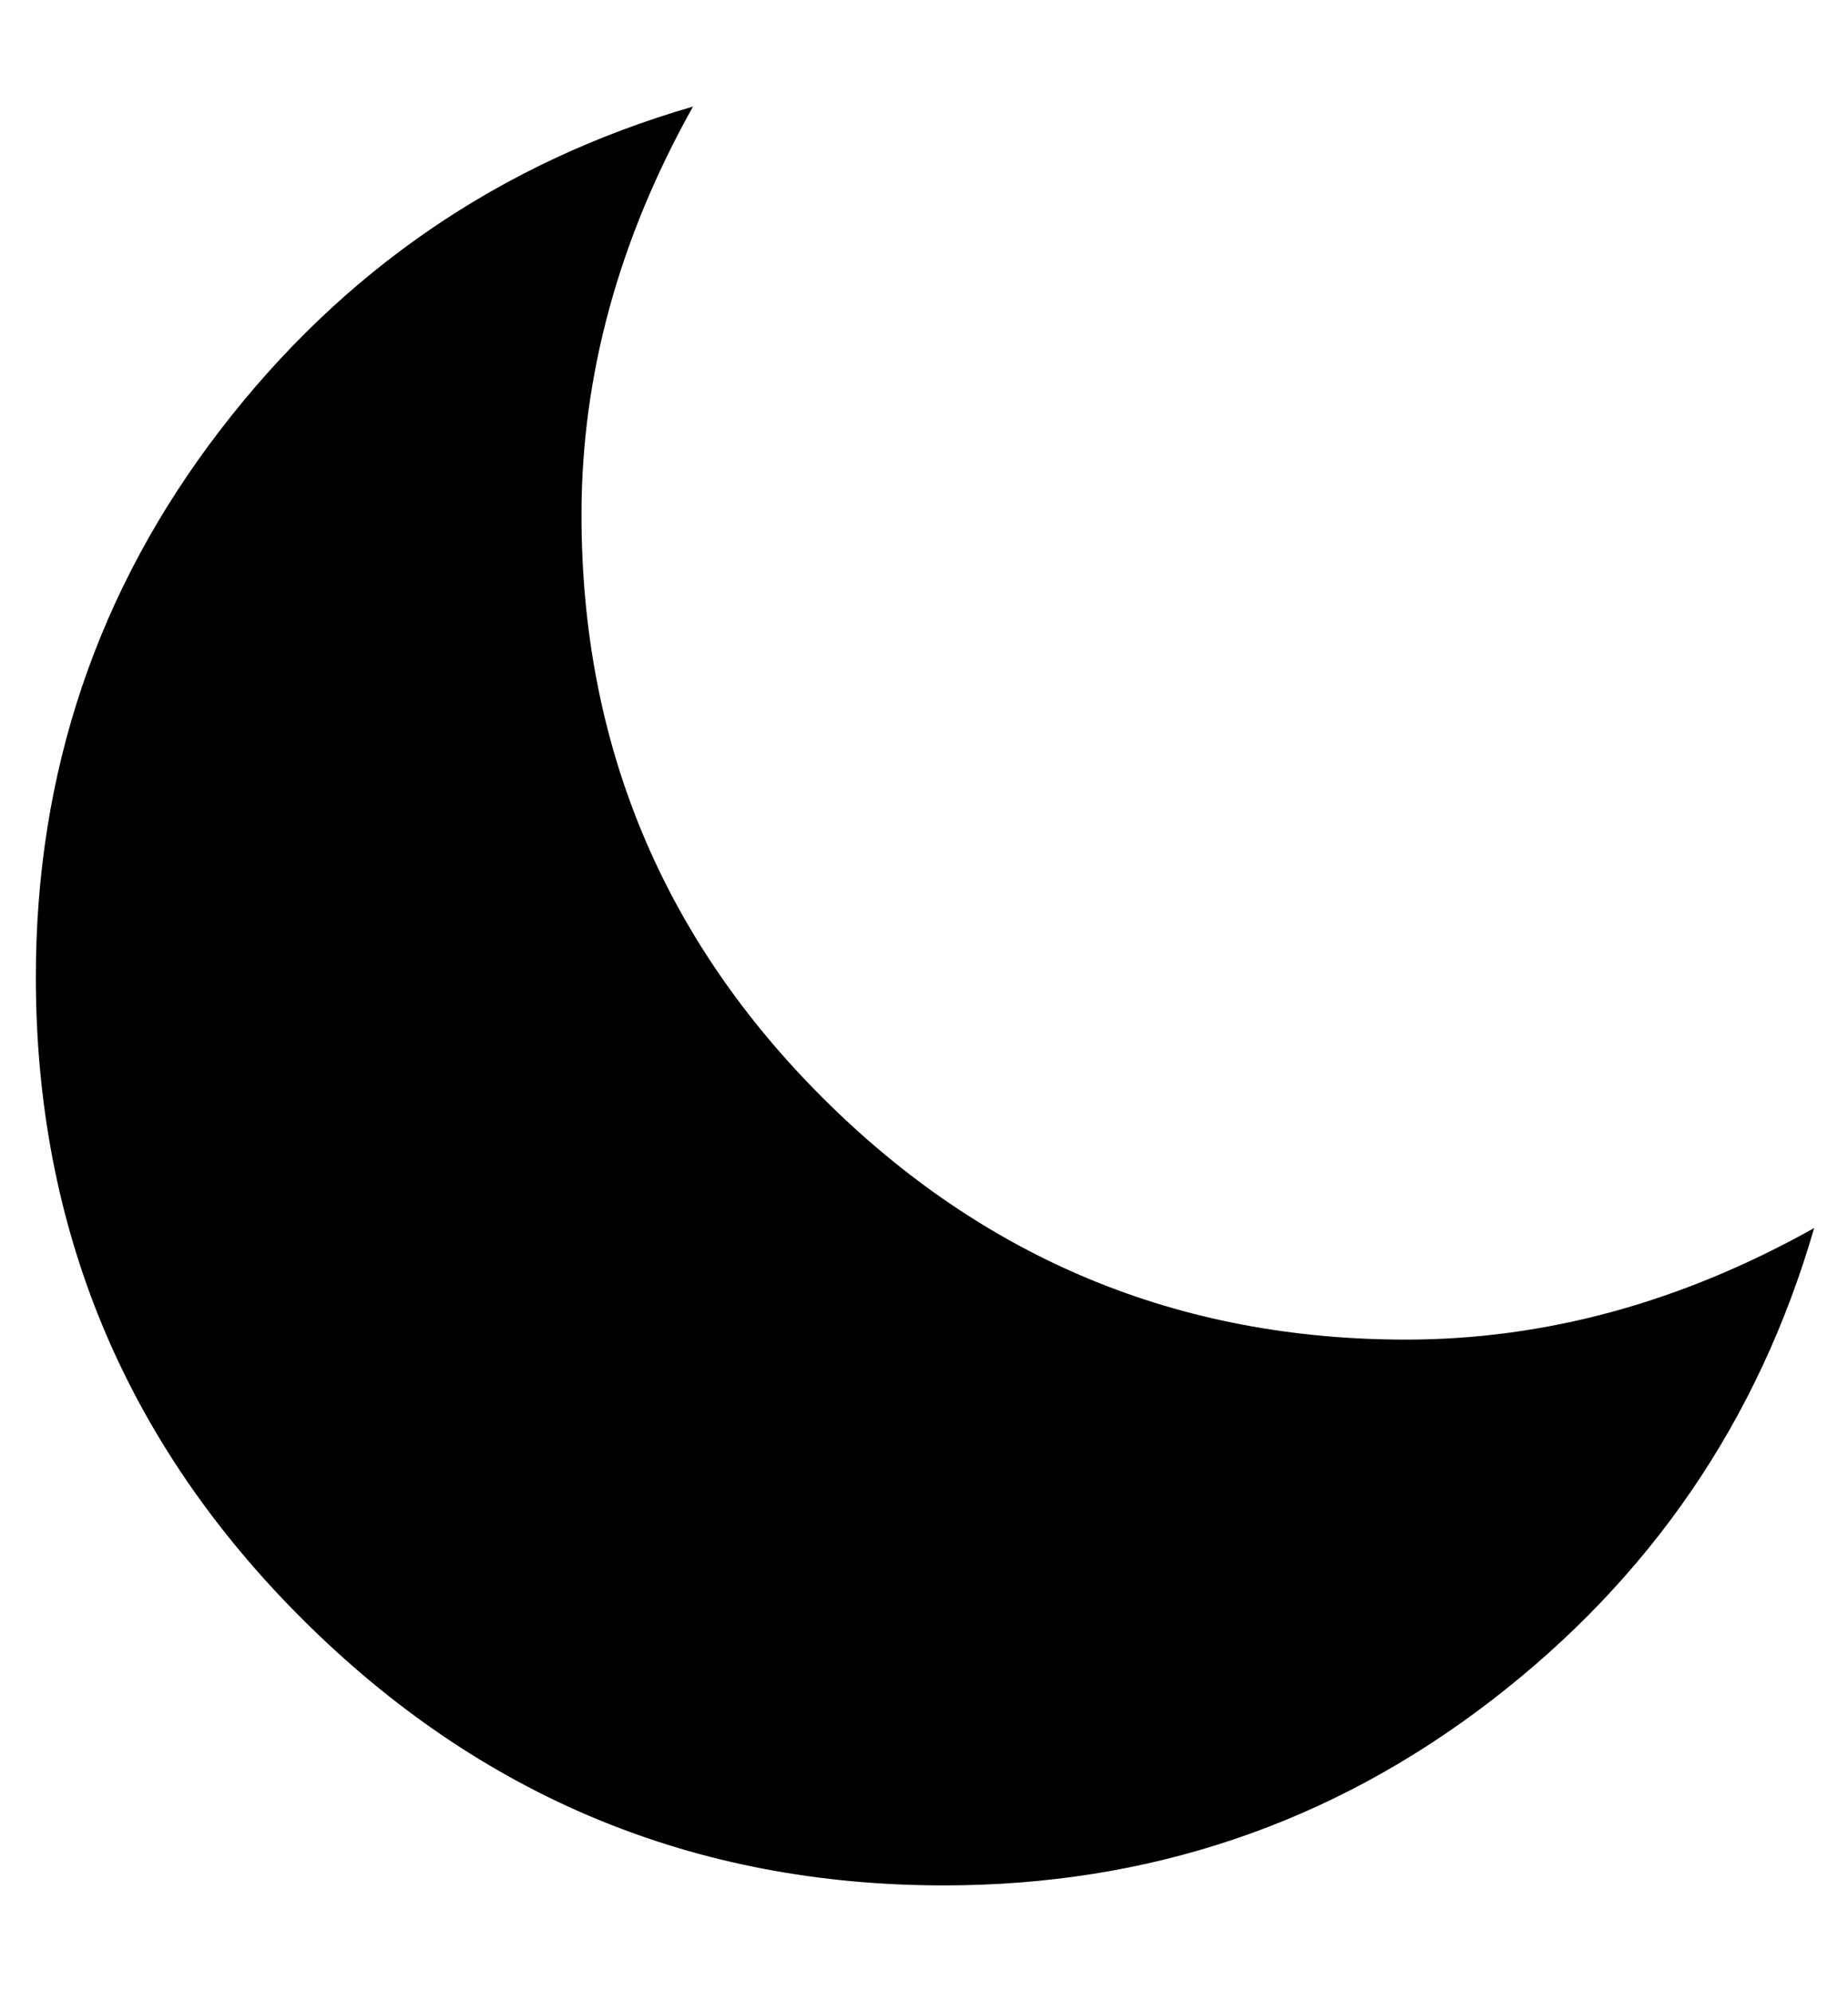 <svg height="1000" width="928" xmlns="http://www.w3.org/2000/svg"><path d="M706 672.5q105 0 205 -56 -42 145 -162.5 237.5t-274.5 92.5q-188 0 -322 -133.5t-134 -322.5q0 -154 92.5 -274.5t237.5 -162.5q-56 100 -56 205 0 172 121.5 293t292.5 121z"/></svg>